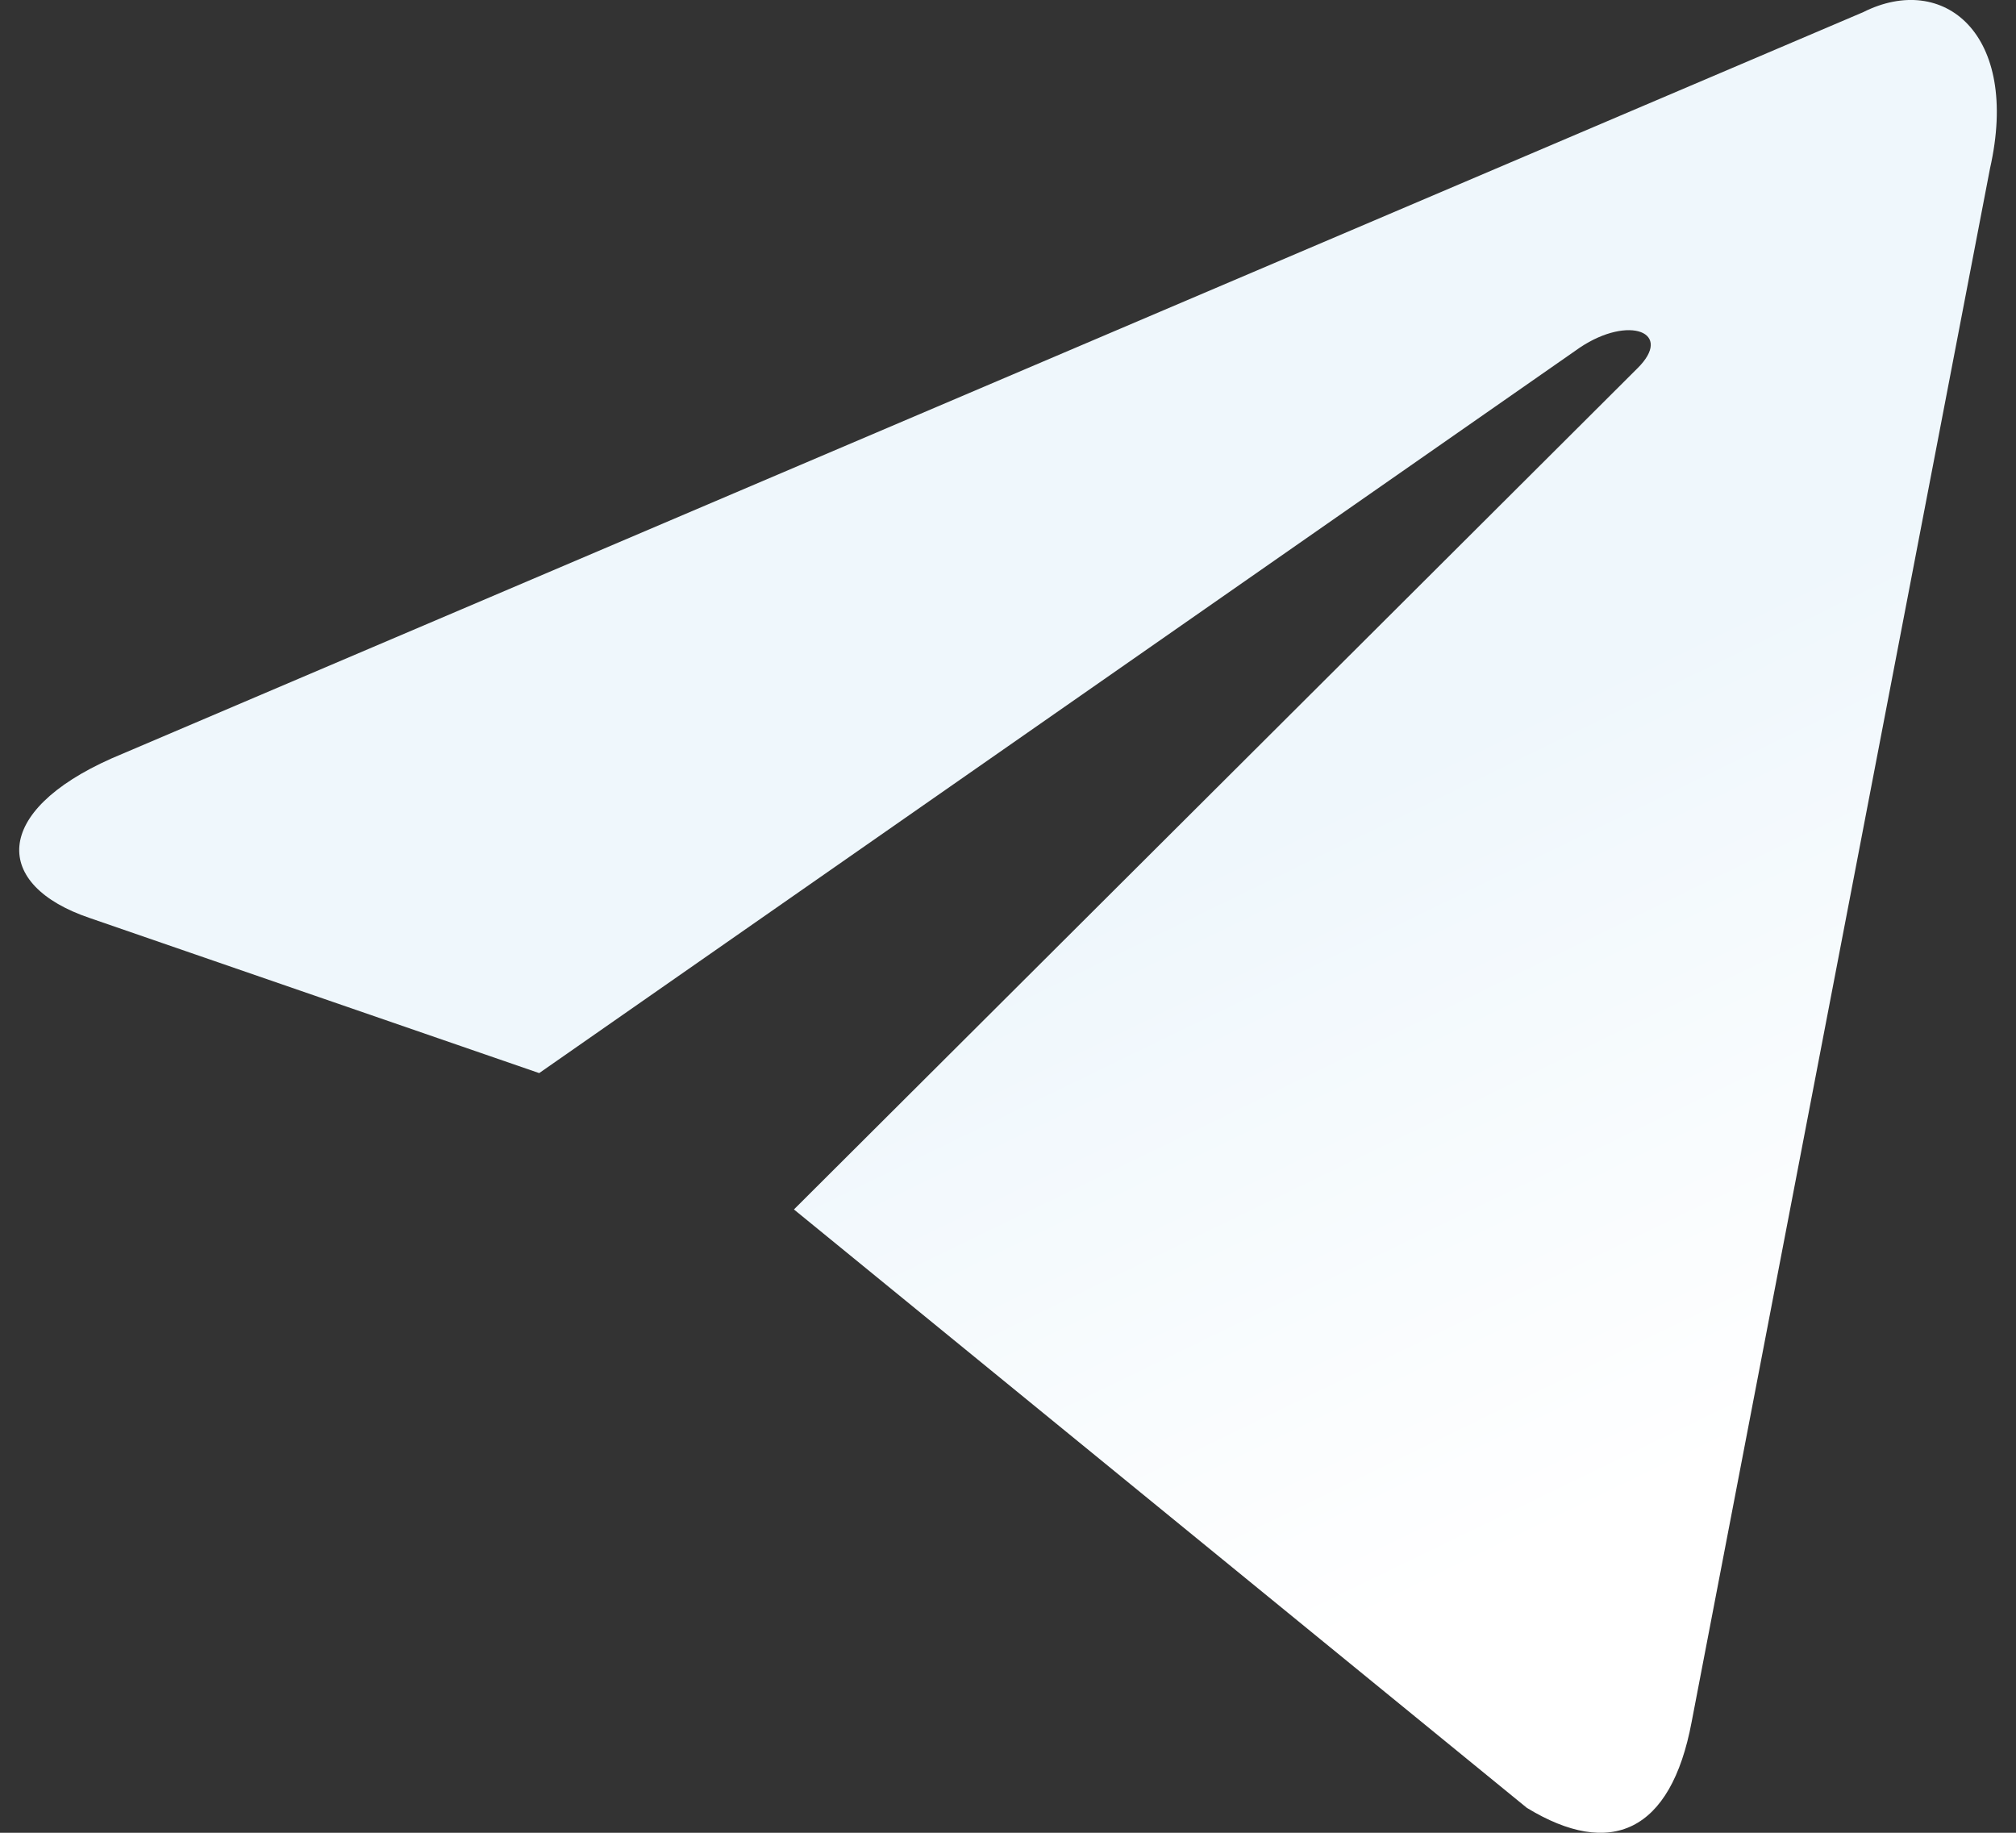 <svg width="11" height="10" viewBox="0 0 11 10" fill="none" xmlns="http://www.w3.org/2000/svg">
<rect x="0" y="0" width="11" height="10" fill="#333333" stroke="none"/>
<path d="M4.332 6.599L8.331 9.864C8.787 10.142 9.117 9.998 9.23 9.396L10.858 0.92C11.025 0.182 10.603 -0.153 10.167 0.066L0.609 4.138C-0.044 4.428 -0.04 4.83 0.49 5.009L2.942 5.855L8.621 1.896C8.889 1.717 9.135 1.813 8.933 2.011" fill="url(#paint0_linear_2_44)"/>
<defs>
<linearGradient id="paint0_linear_2_44" x1="7.223" y1="4.369" x2="9.054" y2="8.139" gradientUnits="userSpaceOnUse">
<stop stop-color="#EFF7FC"/>
<stop offset="1" stop-color="white"/>
</linearGradient>
</defs>
</svg>
